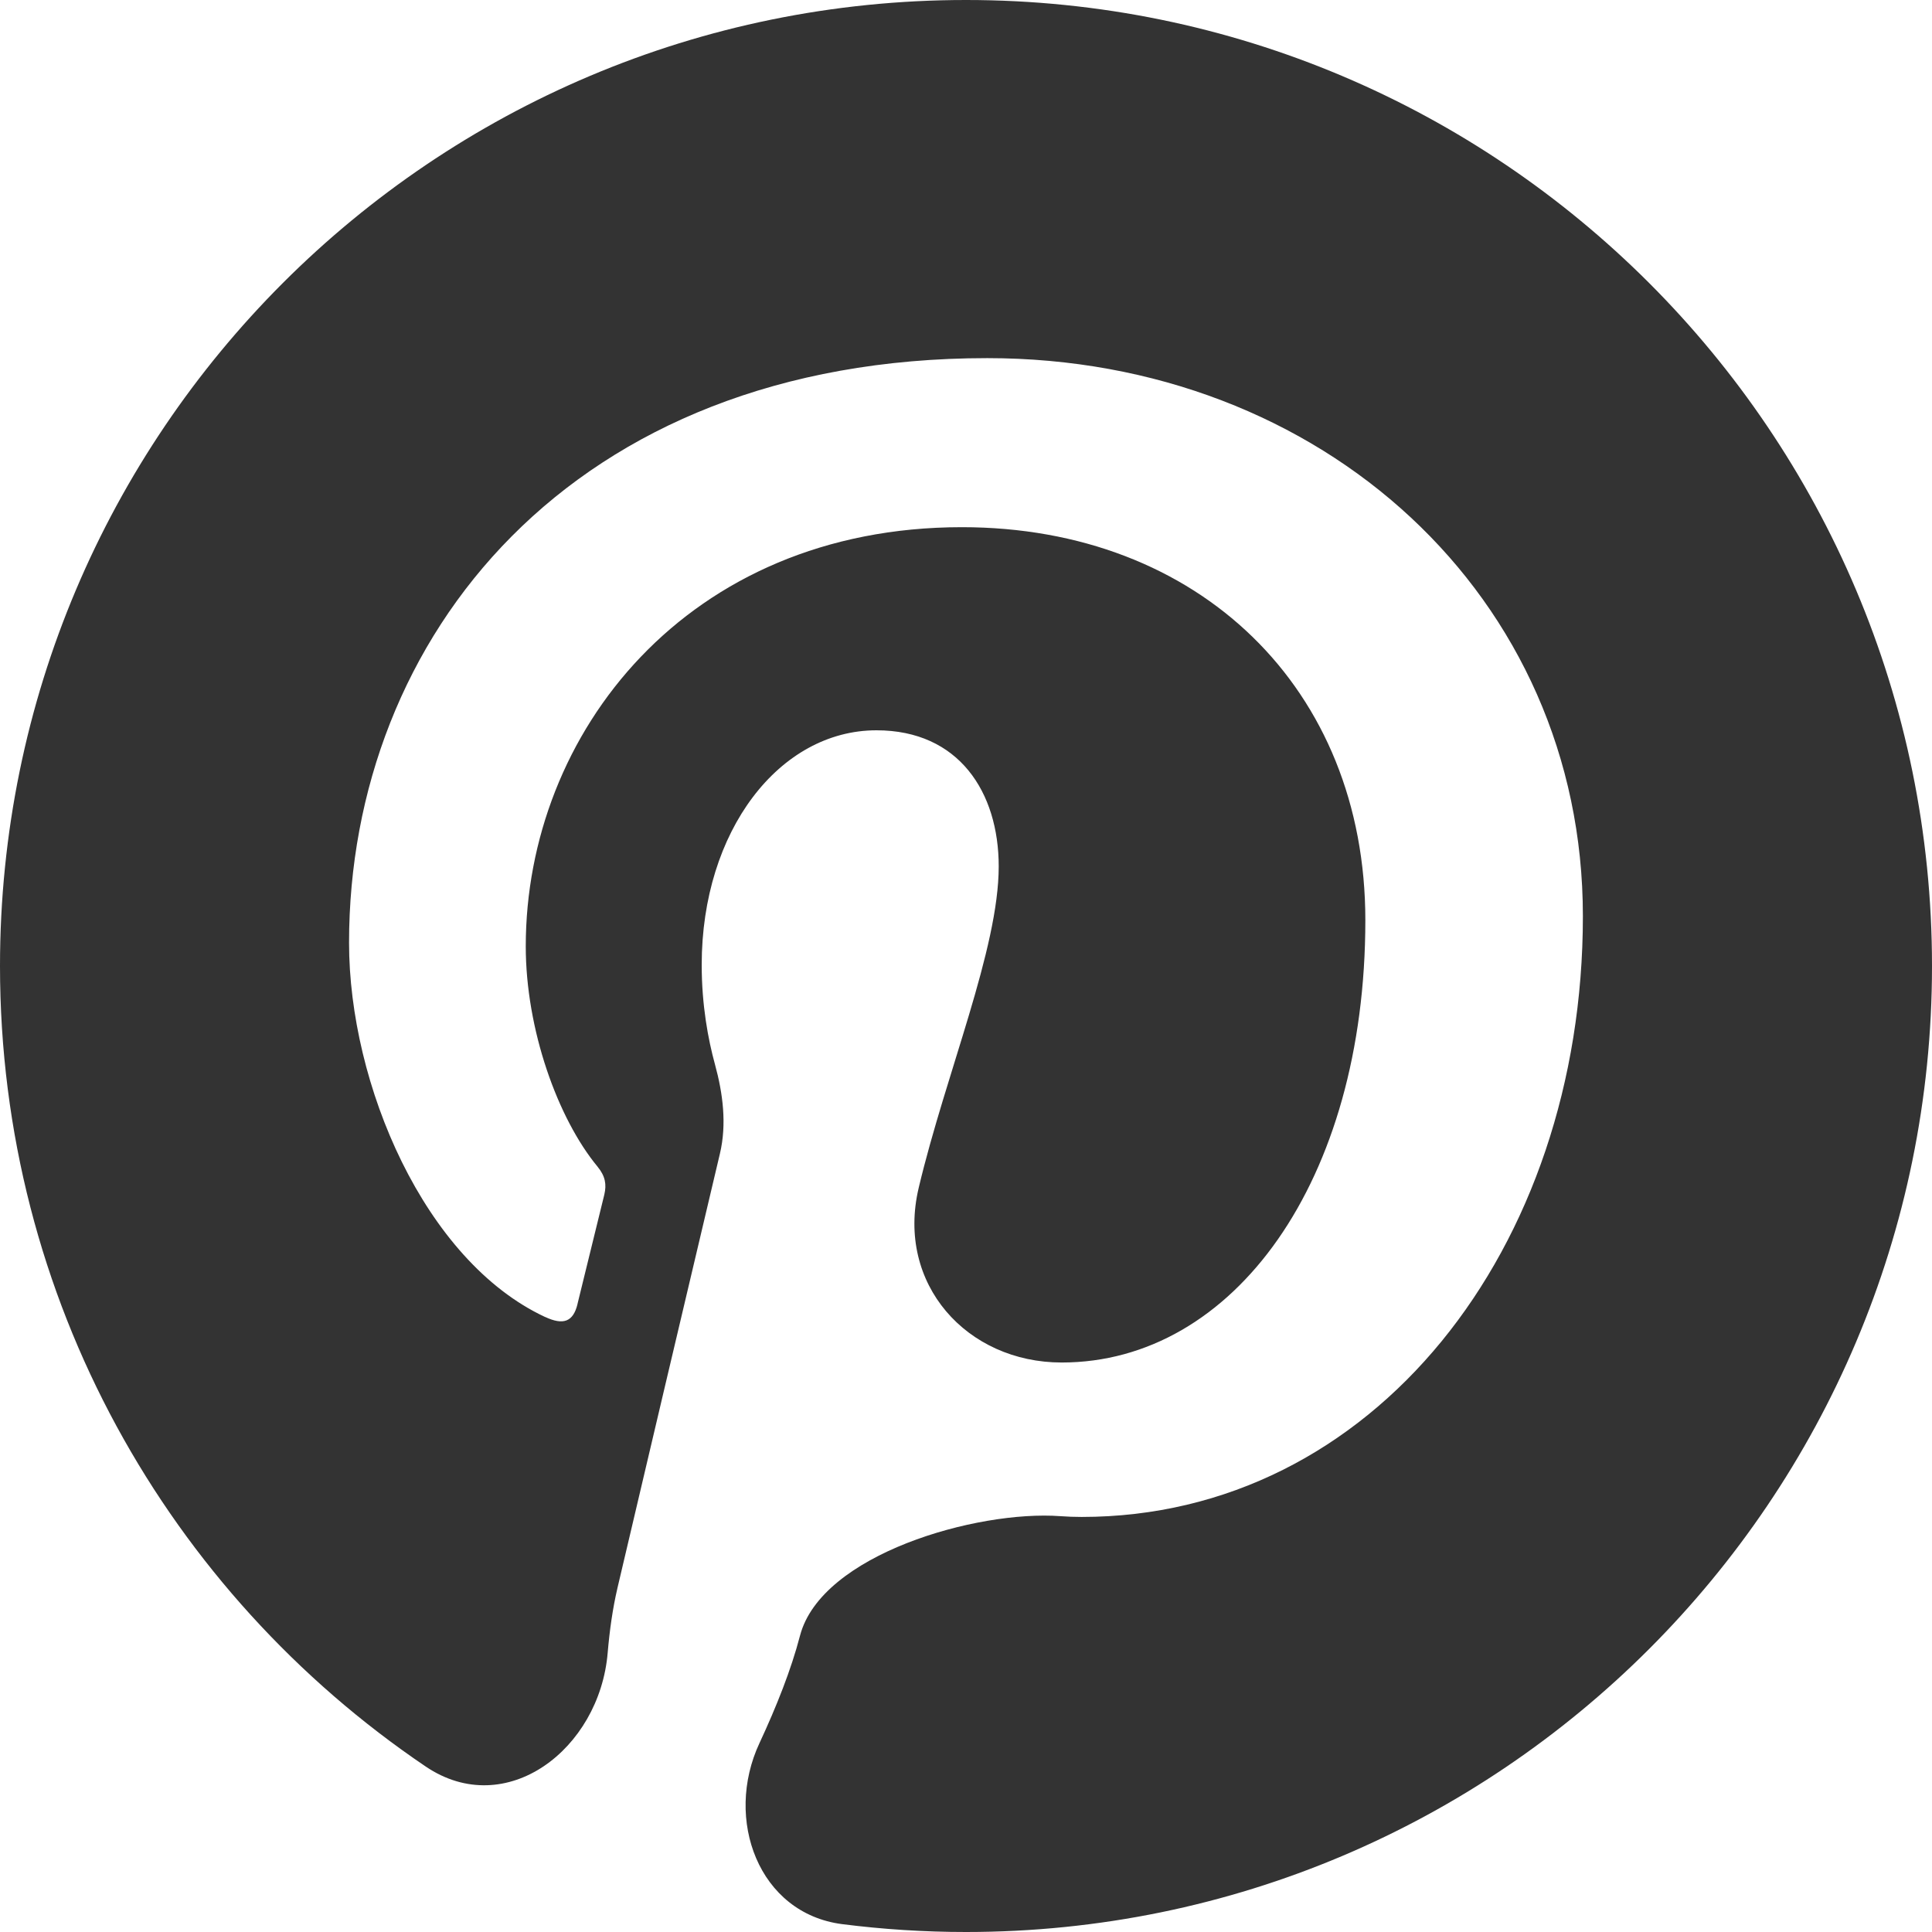<svg width="30" height="30" viewBox="0 0 30 30" version="1.1" xmlns="http://www.w3.org/2000/svg" xmlns:xlink="http://www.w3.org/1999/xlink">
<title>iconmonstr-pinterest-1</title>
<desc>Created using Figma</desc>
<g id="Canvas" transform="translate(2338 -1677)">
<g id="iconmonstr-pinterest-1">
<g id="Canvas">
<g id="iconmonstr pinterest 1">
<g id="Vector">
<g id="Vector">
<use xlink:href="#path0_fill" transform="translate(-2338 1677)" fill="#333333"/>
</g>
</g>
</g>
</g>
</g>
</g>
<defs>
<path id="path0_fill" fill-rule="evenodd" d="M 15 2.22045e-15C 15 9.94127e-16 15 -1.78677e-31 15 4.37909e-39C 6.716 1.20696e-15 0 6.715 0 15L 4.93843e-34 15C 4.15564e-17 20.176 2.623 24.736 6.611 27.431C 7.857 28.273 9.31 27.164 9.436 25.665C 9.466 25.313 9.514 24.975 9.586 24.667C 9.586 24.666 9.586 24.666 9.586 24.666C 9.803 23.734 10.784 19.585 11.179 17.913C 11.287 17.457 11.226 16.98 11.102 16.528C 10.996 16.142 10.896 15.61 10.896 14.982C 10.896 12.898 12.105 11.34 13.61 11.34C 14.889 11.34 15.508 12.301 15.508 13.453C 15.508 14.739 14.689 16.662 14.265 18.446C 14.265 18.446 14.265 18.446 14.265 18.447C 13.912 19.939 15.014 21.157 16.486 21.157C 19.152 21.157 21.201 18.346 21.201 14.289C 21.201 10.697 18.621 8.186 14.936 8.186C 10.669 8.186 8.164 11.387 8.164 14.695C 8.164 15.983 8.659 17.366 9.279 18.116C 9.28 18.117 9.28 18.118 9.281 18.119C 9.401 18.265 9.419 18.395 9.385 18.544C 9.384 18.547 9.383 18.55 9.383 18.553L 8.968 20.245C 8.968 20.247 8.967 20.25 8.967 20.252C 8.9 20.524 8.749 20.582 8.466 20.45C 8.465 20.45 8.465 20.45 8.464 20.45C 6.591 19.577 5.42 16.838 5.42 14.639C 5.42 9.908 8.857 5.561 15.331 5.561C 20.535 5.561 24.579 9.27 24.579 14.225C 24.579 19.395 21.32 23.555 16.795 23.555C 16.685 23.555 16.575 23.551 16.466 23.543C 15.167 23.447 12.753 24.137 12.423 25.397C 12.423 25.398 12.422 25.399 12.422 25.4C 12.286 25.924 12.057 26.5 11.793 27.067C 11.24 28.251 11.78 29.711 13.077 29.878C 13.707 29.958 14.348 30 15 30C 23.284 30 30 23.284 30 15C 30 6.715 23.284 5.93192e-15 15 4.44089e-15C 15 4.44089e-15 15 3.44676e-15 15 2.22045e-15Z"/>
</defs>
</svg>
